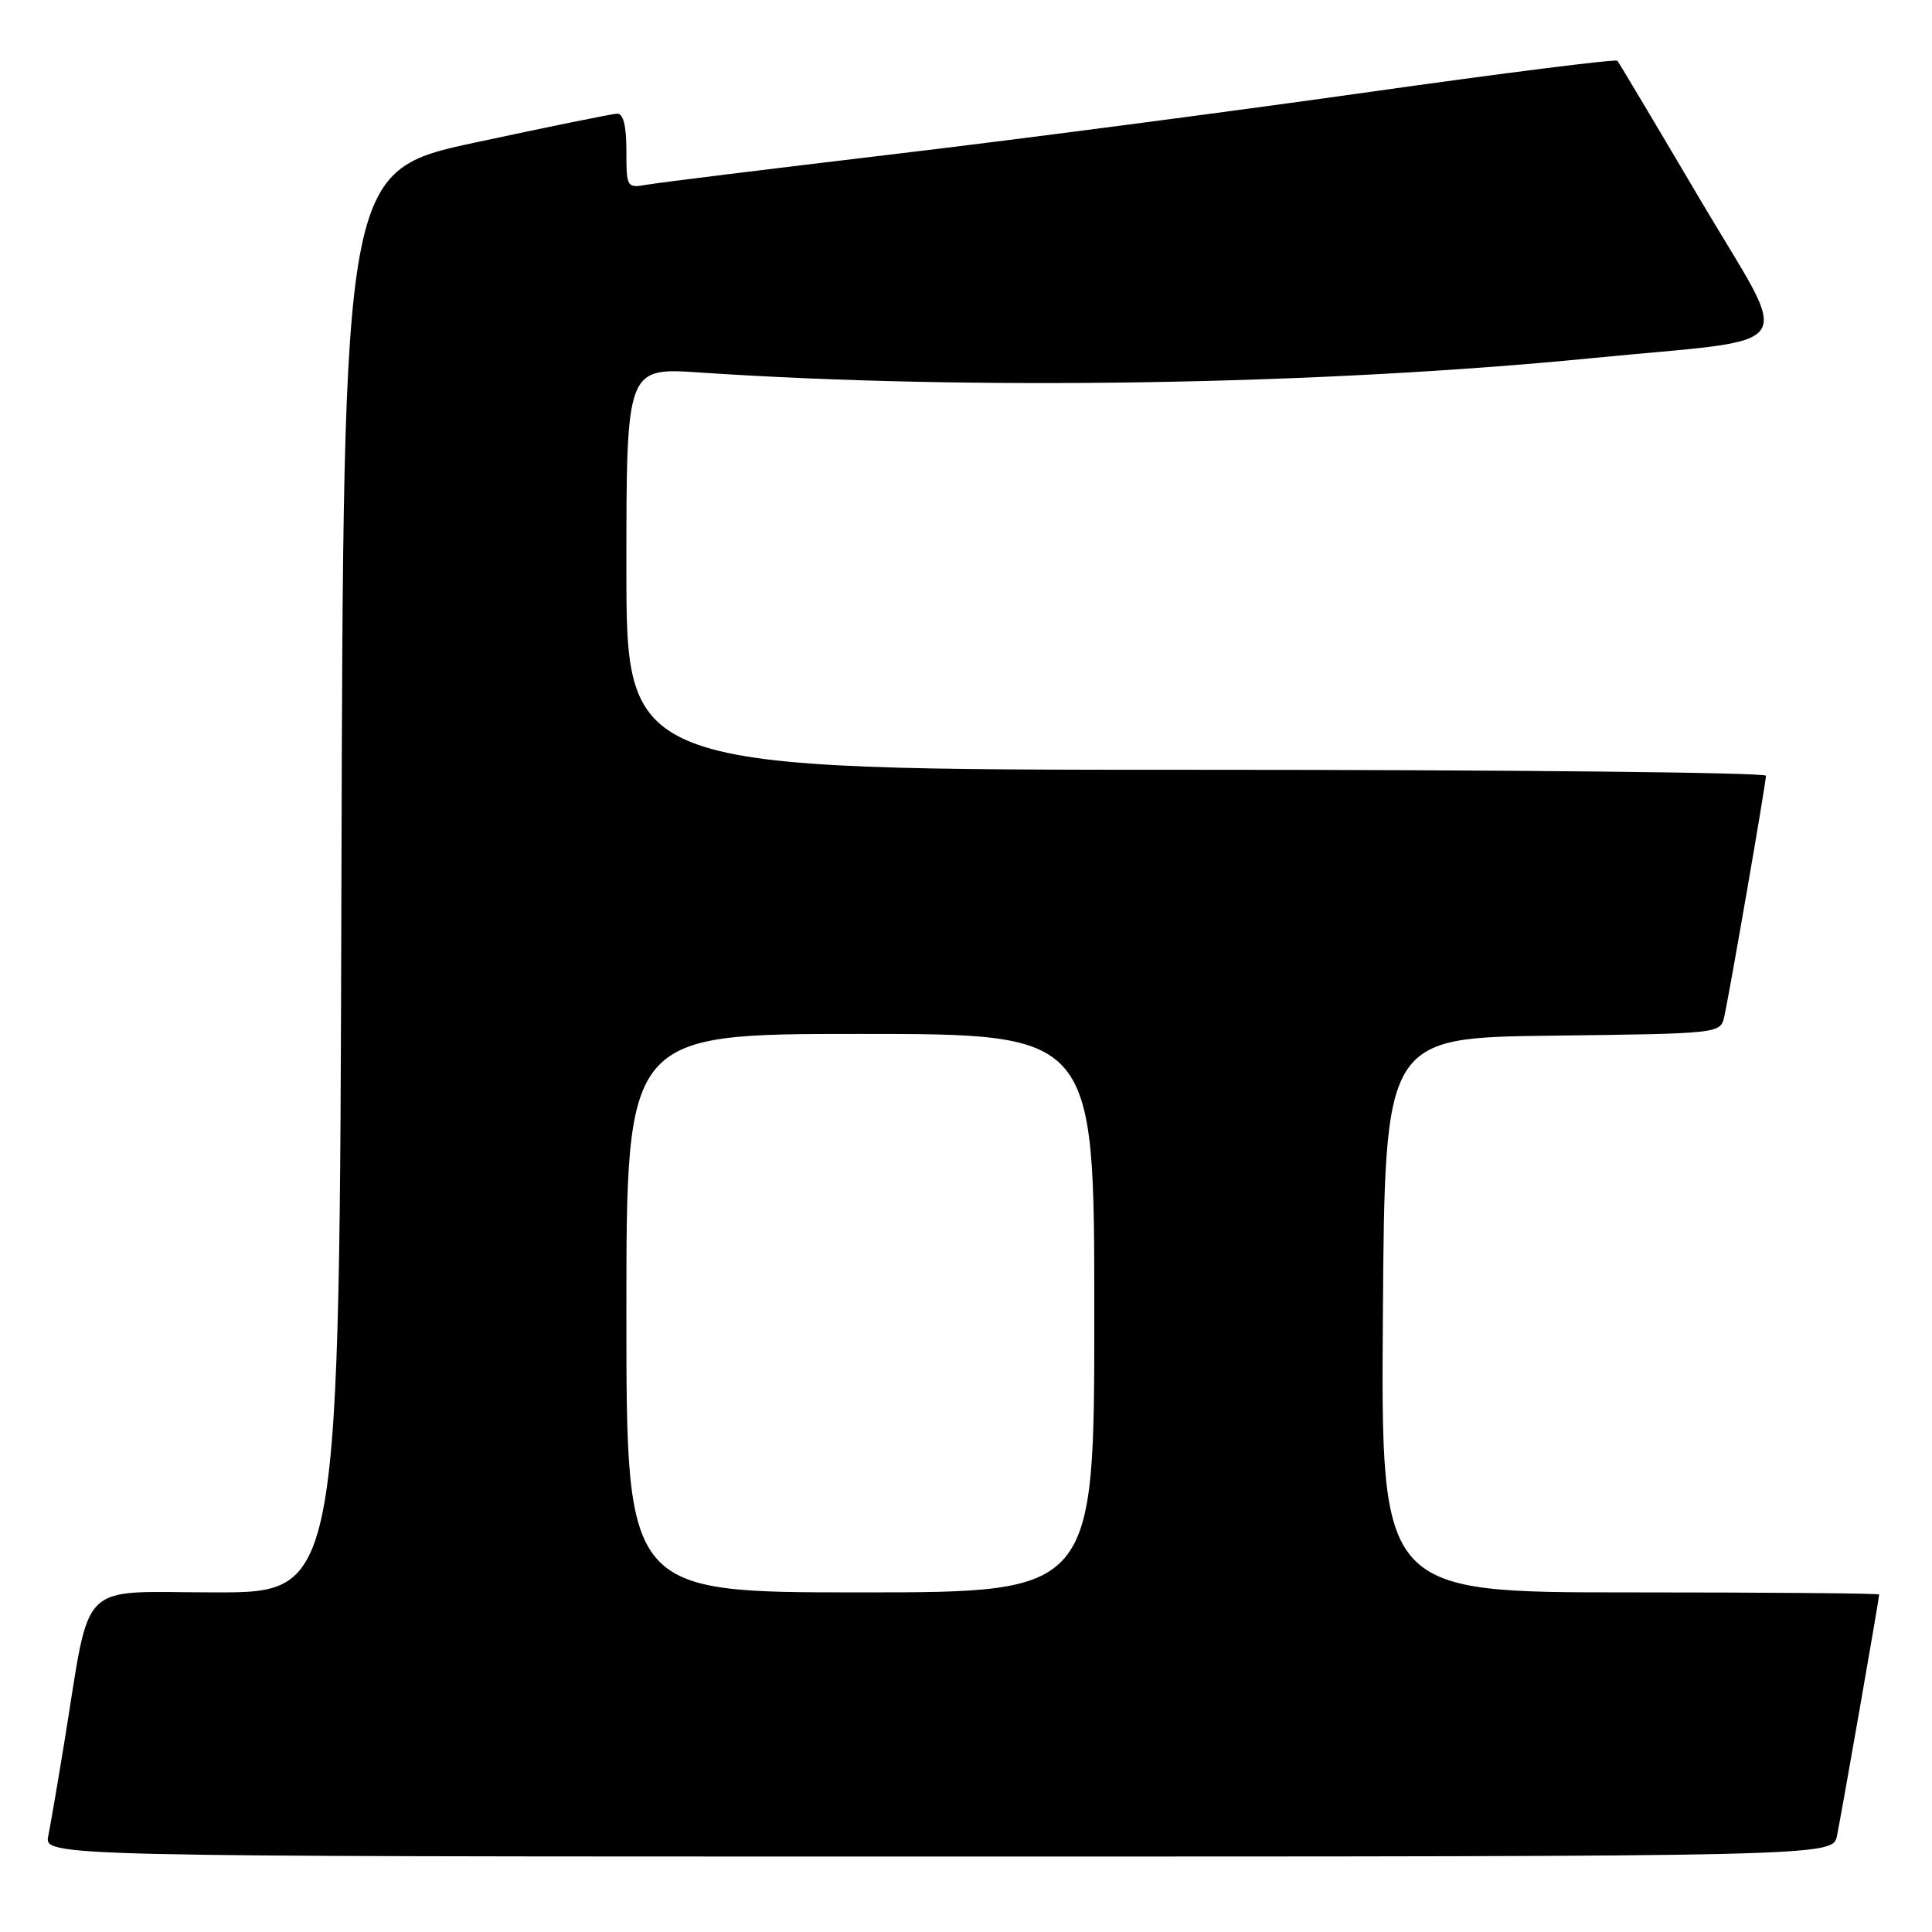 <?xml version="1.0" encoding="UTF-8" standalone="no"?>
<!DOCTYPE svg PUBLIC "-//W3C//DTD SVG 1.1//EN" "http://www.w3.org/Graphics/SVG/1.1/DTD/svg11.dtd" >
<svg xmlns="http://www.w3.org/2000/svg" xmlns:xlink="http://www.w3.org/1999/xlink" version="1.1" viewBox="0 0 256 256">
 <g >
 <path fill="currentColor"
d=" M 243.41 243.25 C 243.98 240.51 249.00 211.80 249.00 211.28 C 249.00 211.12 234.14 211.00 215.99 211.00 C 182.98 211.00 182.98 211.00 183.24 174.25 C 183.50 137.50 183.50 137.50 205.74 137.23 C 227.82 136.96 227.97 136.95 228.47 134.73 C 229.19 131.50 234.00 103.73 234.00 102.79 C 234.00 102.36 200.03 102.00 158.50 102.00 C 83.00 102.00 83.00 102.00 83.00 75.35 C 83.00 48.70 83.00 48.70 92.75 49.36 C 128.52 51.77 174.84 51.02 211.00 47.45 C 239.26 44.66 237.53 47.20 225.31 26.50 C 219.47 16.60 214.52 8.30 214.31 8.05 C 214.10 7.80 198.98 9.71 180.71 12.29 C 162.45 14.87 134.22 18.56 118.00 20.48 C 101.78 22.41 87.26 24.20 85.75 24.47 C 83.05 24.94 83.00 24.85 83.00 19.98 C 83.00 16.63 82.59 15.02 81.75 15.06 C 81.06 15.10 72.62 16.81 63.00 18.88 C 45.50 22.64 45.50 22.64 45.24 116.82 C 44.99 211.00 44.99 211.00 28.57 211.00 C 9.98 211.00 12.12 208.87 8.50 231.00 C 7.65 236.22 6.70 241.74 6.40 243.25 C 5.84 246.00 5.84 246.00 124.34 246.00 C 242.84 246.00 242.84 246.00 243.41 243.25 Z  M 83.00 174.00 C 83.00 137.00 83.00 137.00 114.00 137.00 C 145.00 137.00 145.00 137.00 145.00 174.00 C 145.00 211.00 145.00 211.00 114.00 211.00 C 83.00 211.00 83.00 211.00 83.00 174.00 Z "/>
</g>
</svg>